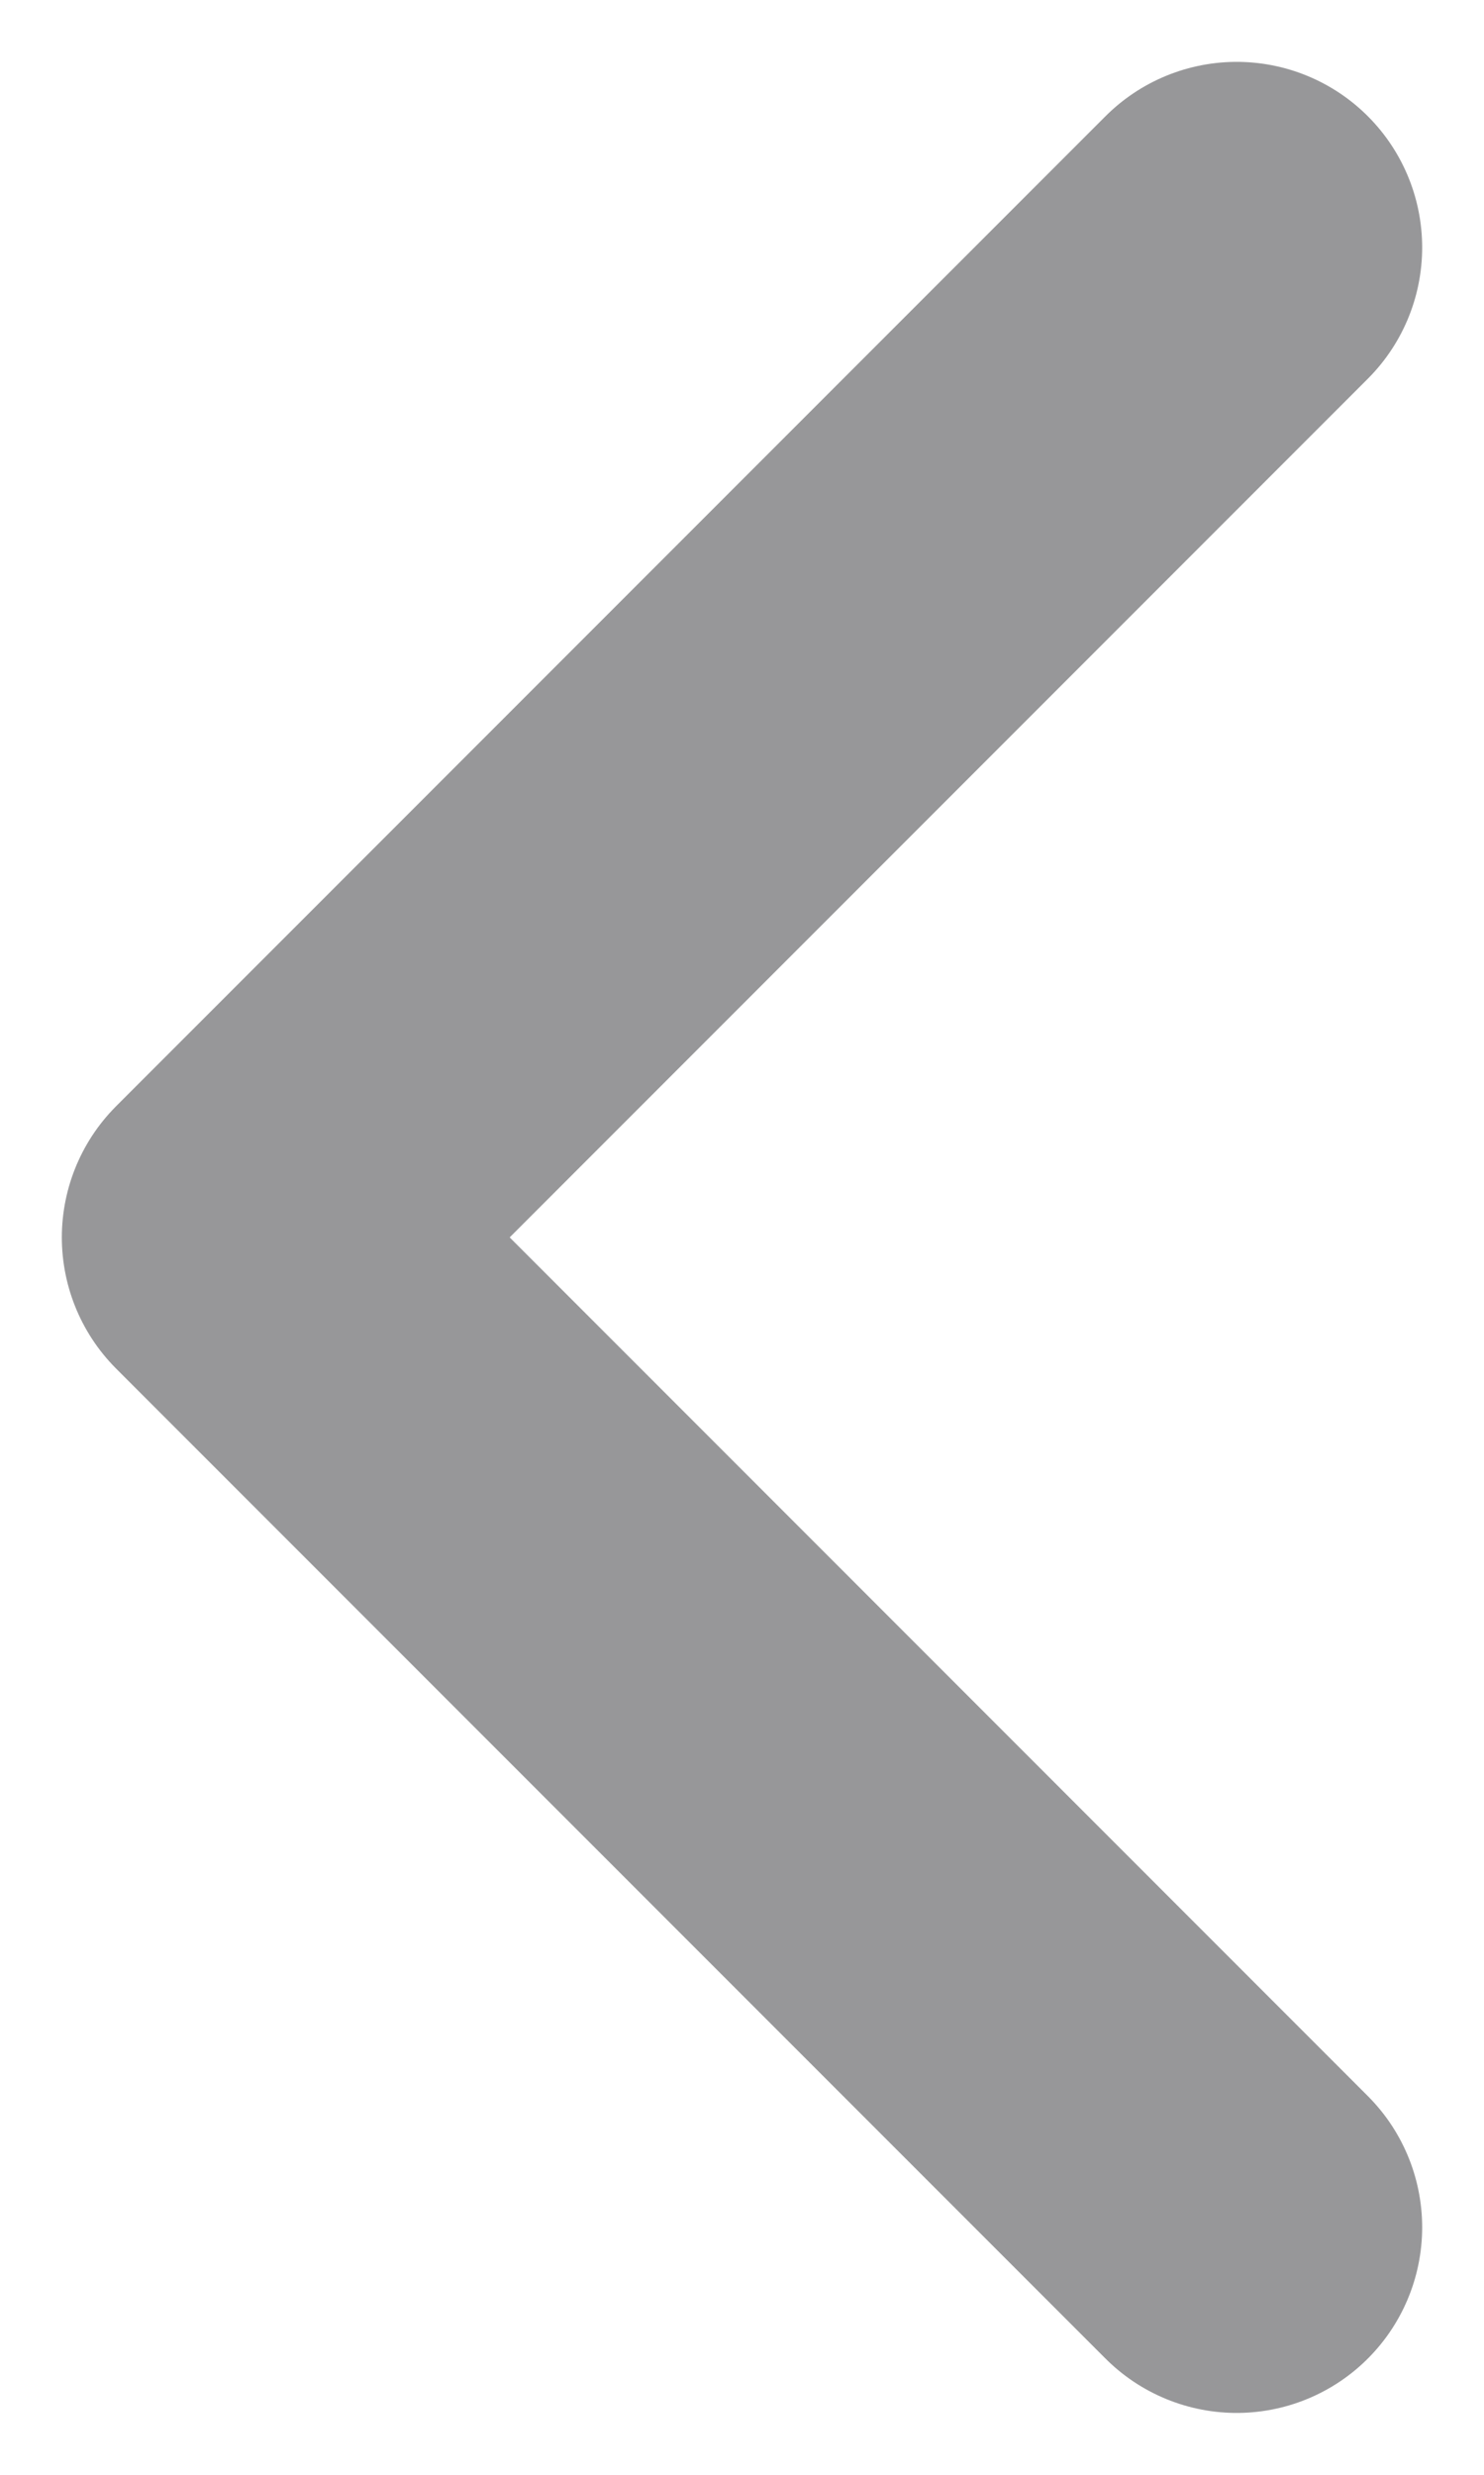 <svg width="6" height="10" viewBox="0 0 6 10" fill="none" xmlns="http://www.w3.org/2000/svg">
<path d="M5 1L1 5L5 9" stroke="#979799" stroke-width="1.5" stroke-linecap="round" stroke-linejoin="round"/>
</svg>
